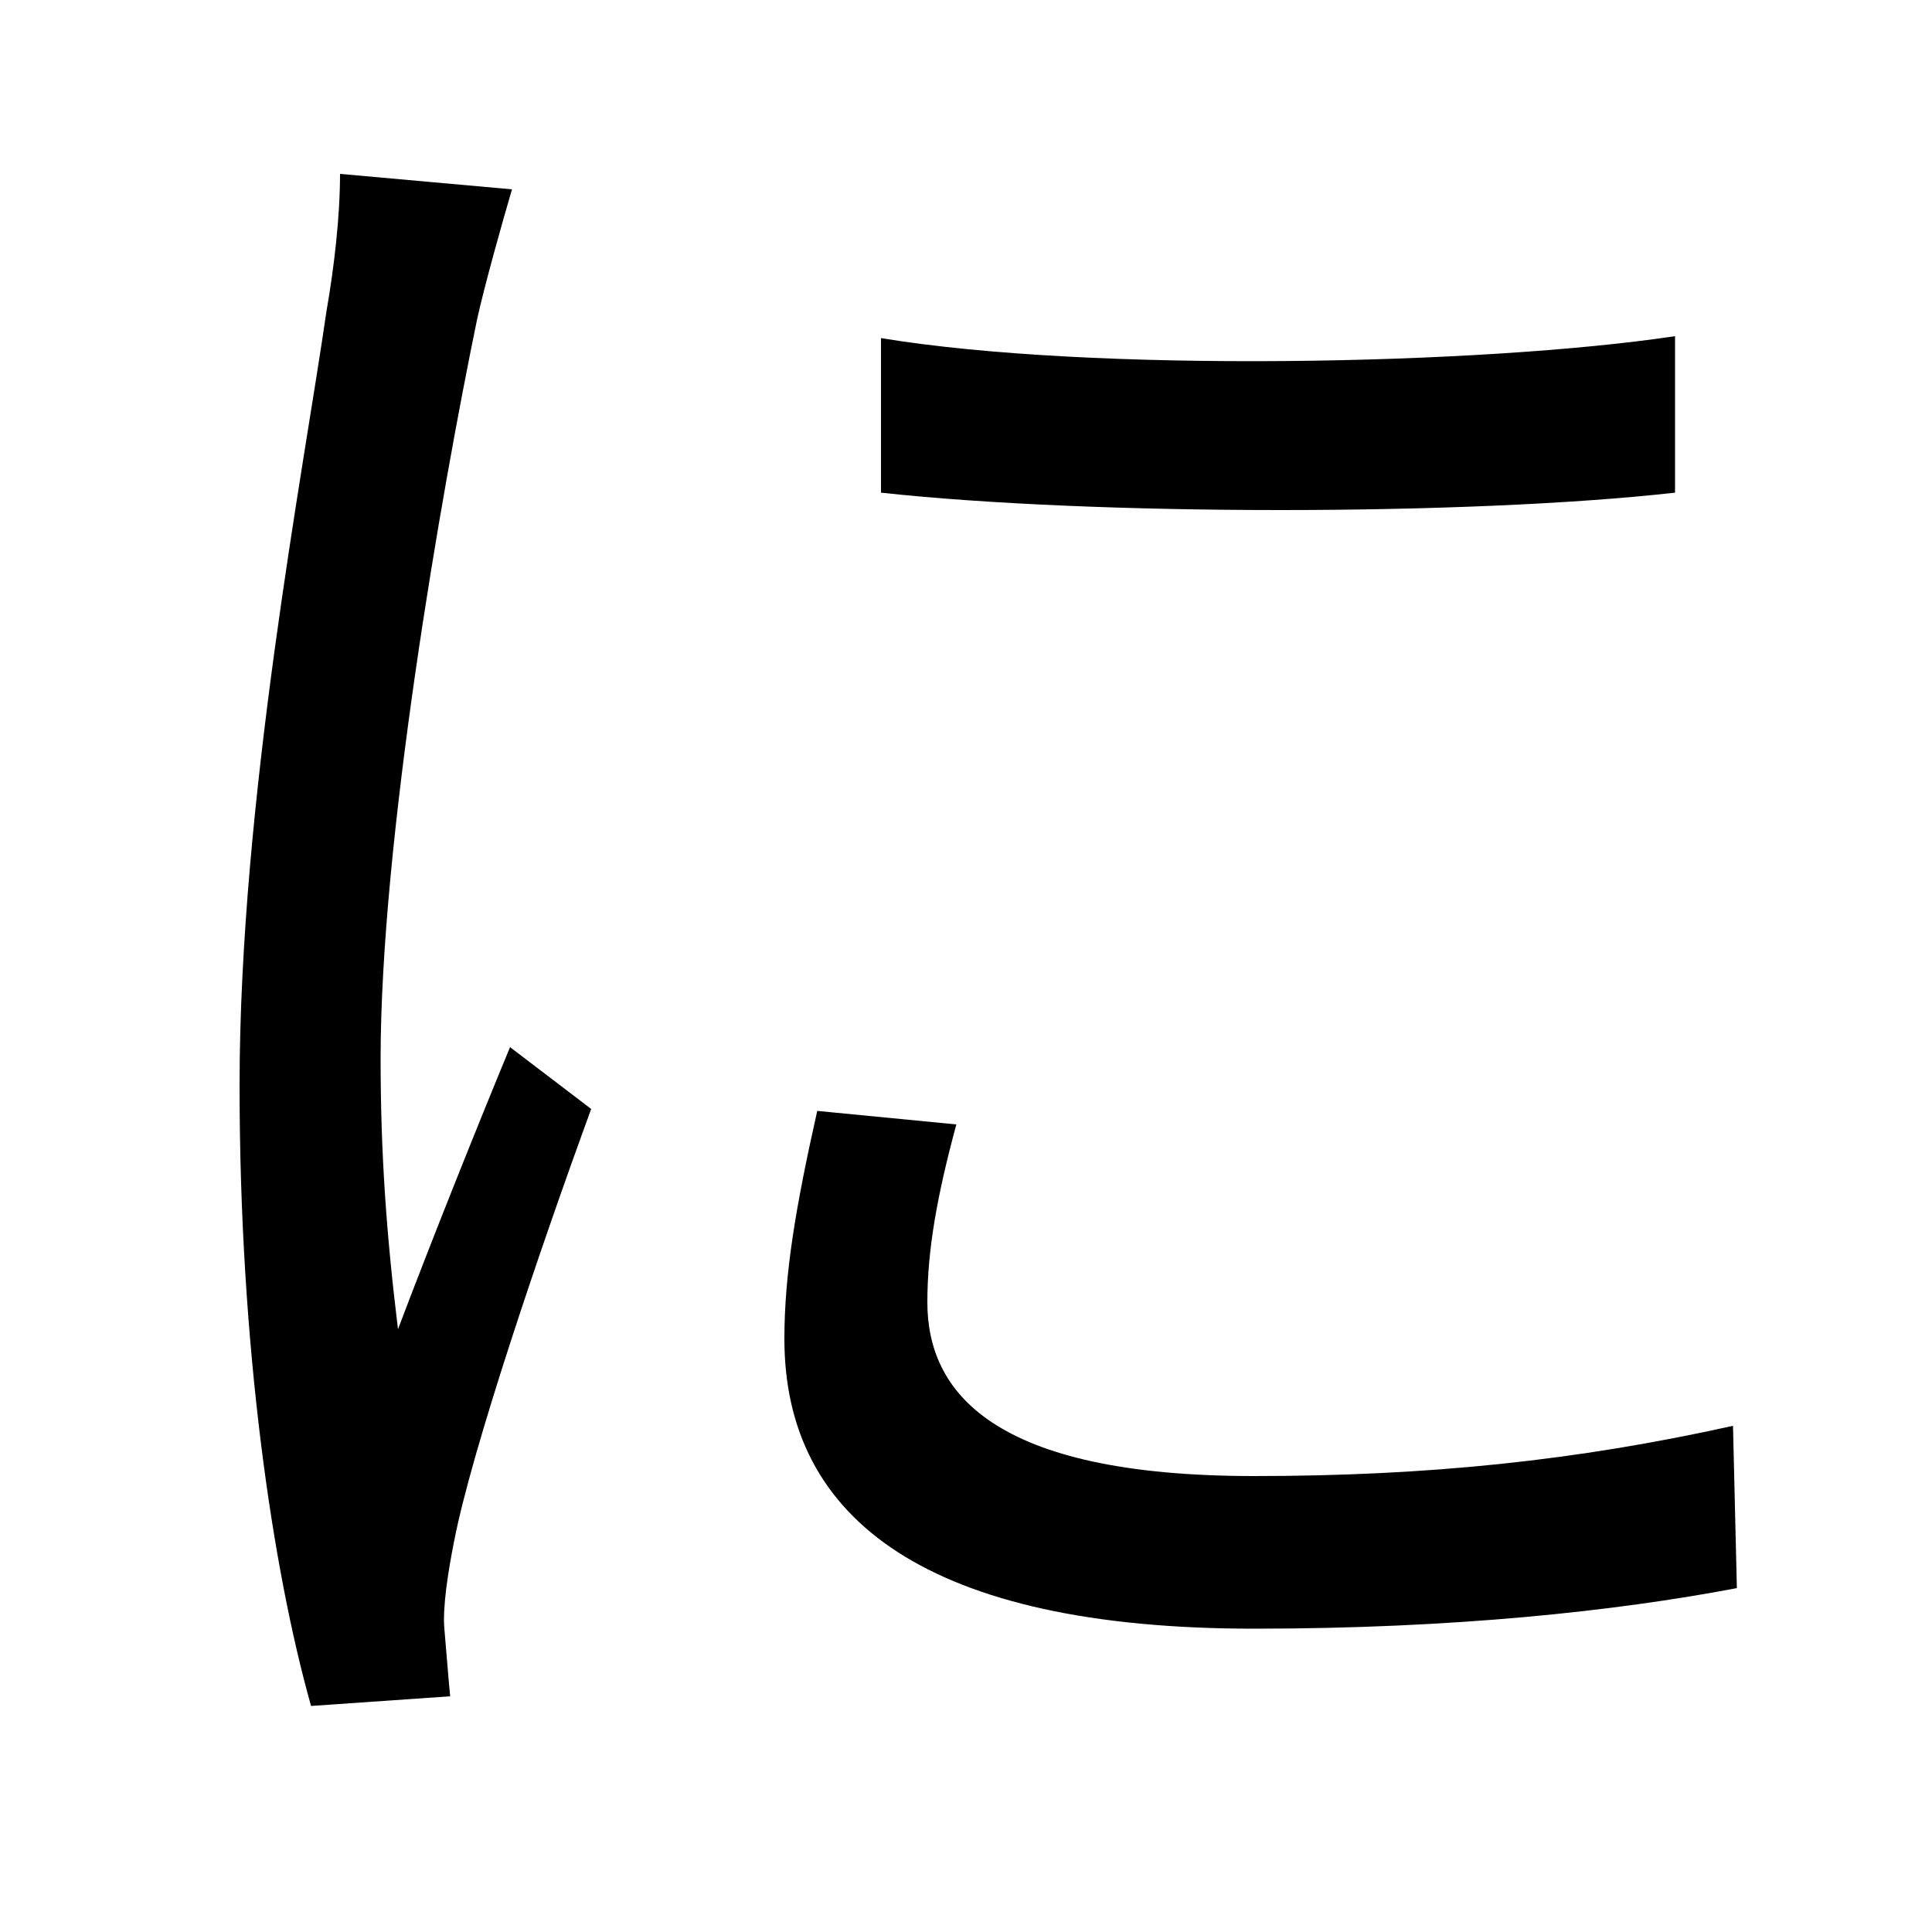 <svg xmlns="http://www.w3.org/2000/svg"
    viewBox="0 0 1000 1000">
  <!--
© 2014-2021 Adobe (http://www.adobe.com/).
Noto is a trademark of Google Inc.
This Font Software is licensed under the SIL Open Font License, Version 1.1. This Font Software is distributed on an "AS IS" BASIS, WITHOUT WARRANTIES OR CONDITIONS OF ANY KIND, either express or implied. See the SIL Open Font License for the specific language, permissions and limitations governing your use of this Font Software.
http://scripts.sil.org/OFL
  -->
<path d="M456 175L456 255C566 267 760 267 867 255L867 174C767 189 565 193 456 175ZM495 582L423 575C412 624 406 659 406 693 406 787 481 843 649 843 752 843 836 834 899 822L897 738C816 756 739 764 649 764 513 764 480 720 480 674 480 647 485 619 495 582ZM265 98L176 90C176 112 173 138 169 161 157 244 124 415 124 562 124 697 141 812 161 883L233 878C232 868 231 854 230 843 229 832 232 813 235 798 244 751 280 645 306 574L264 542C247 583 223 643 206 688 200 639 197 597 197 548 197 436 228 257 247 165 251 147 260 115 265 98Z"/>
</svg>